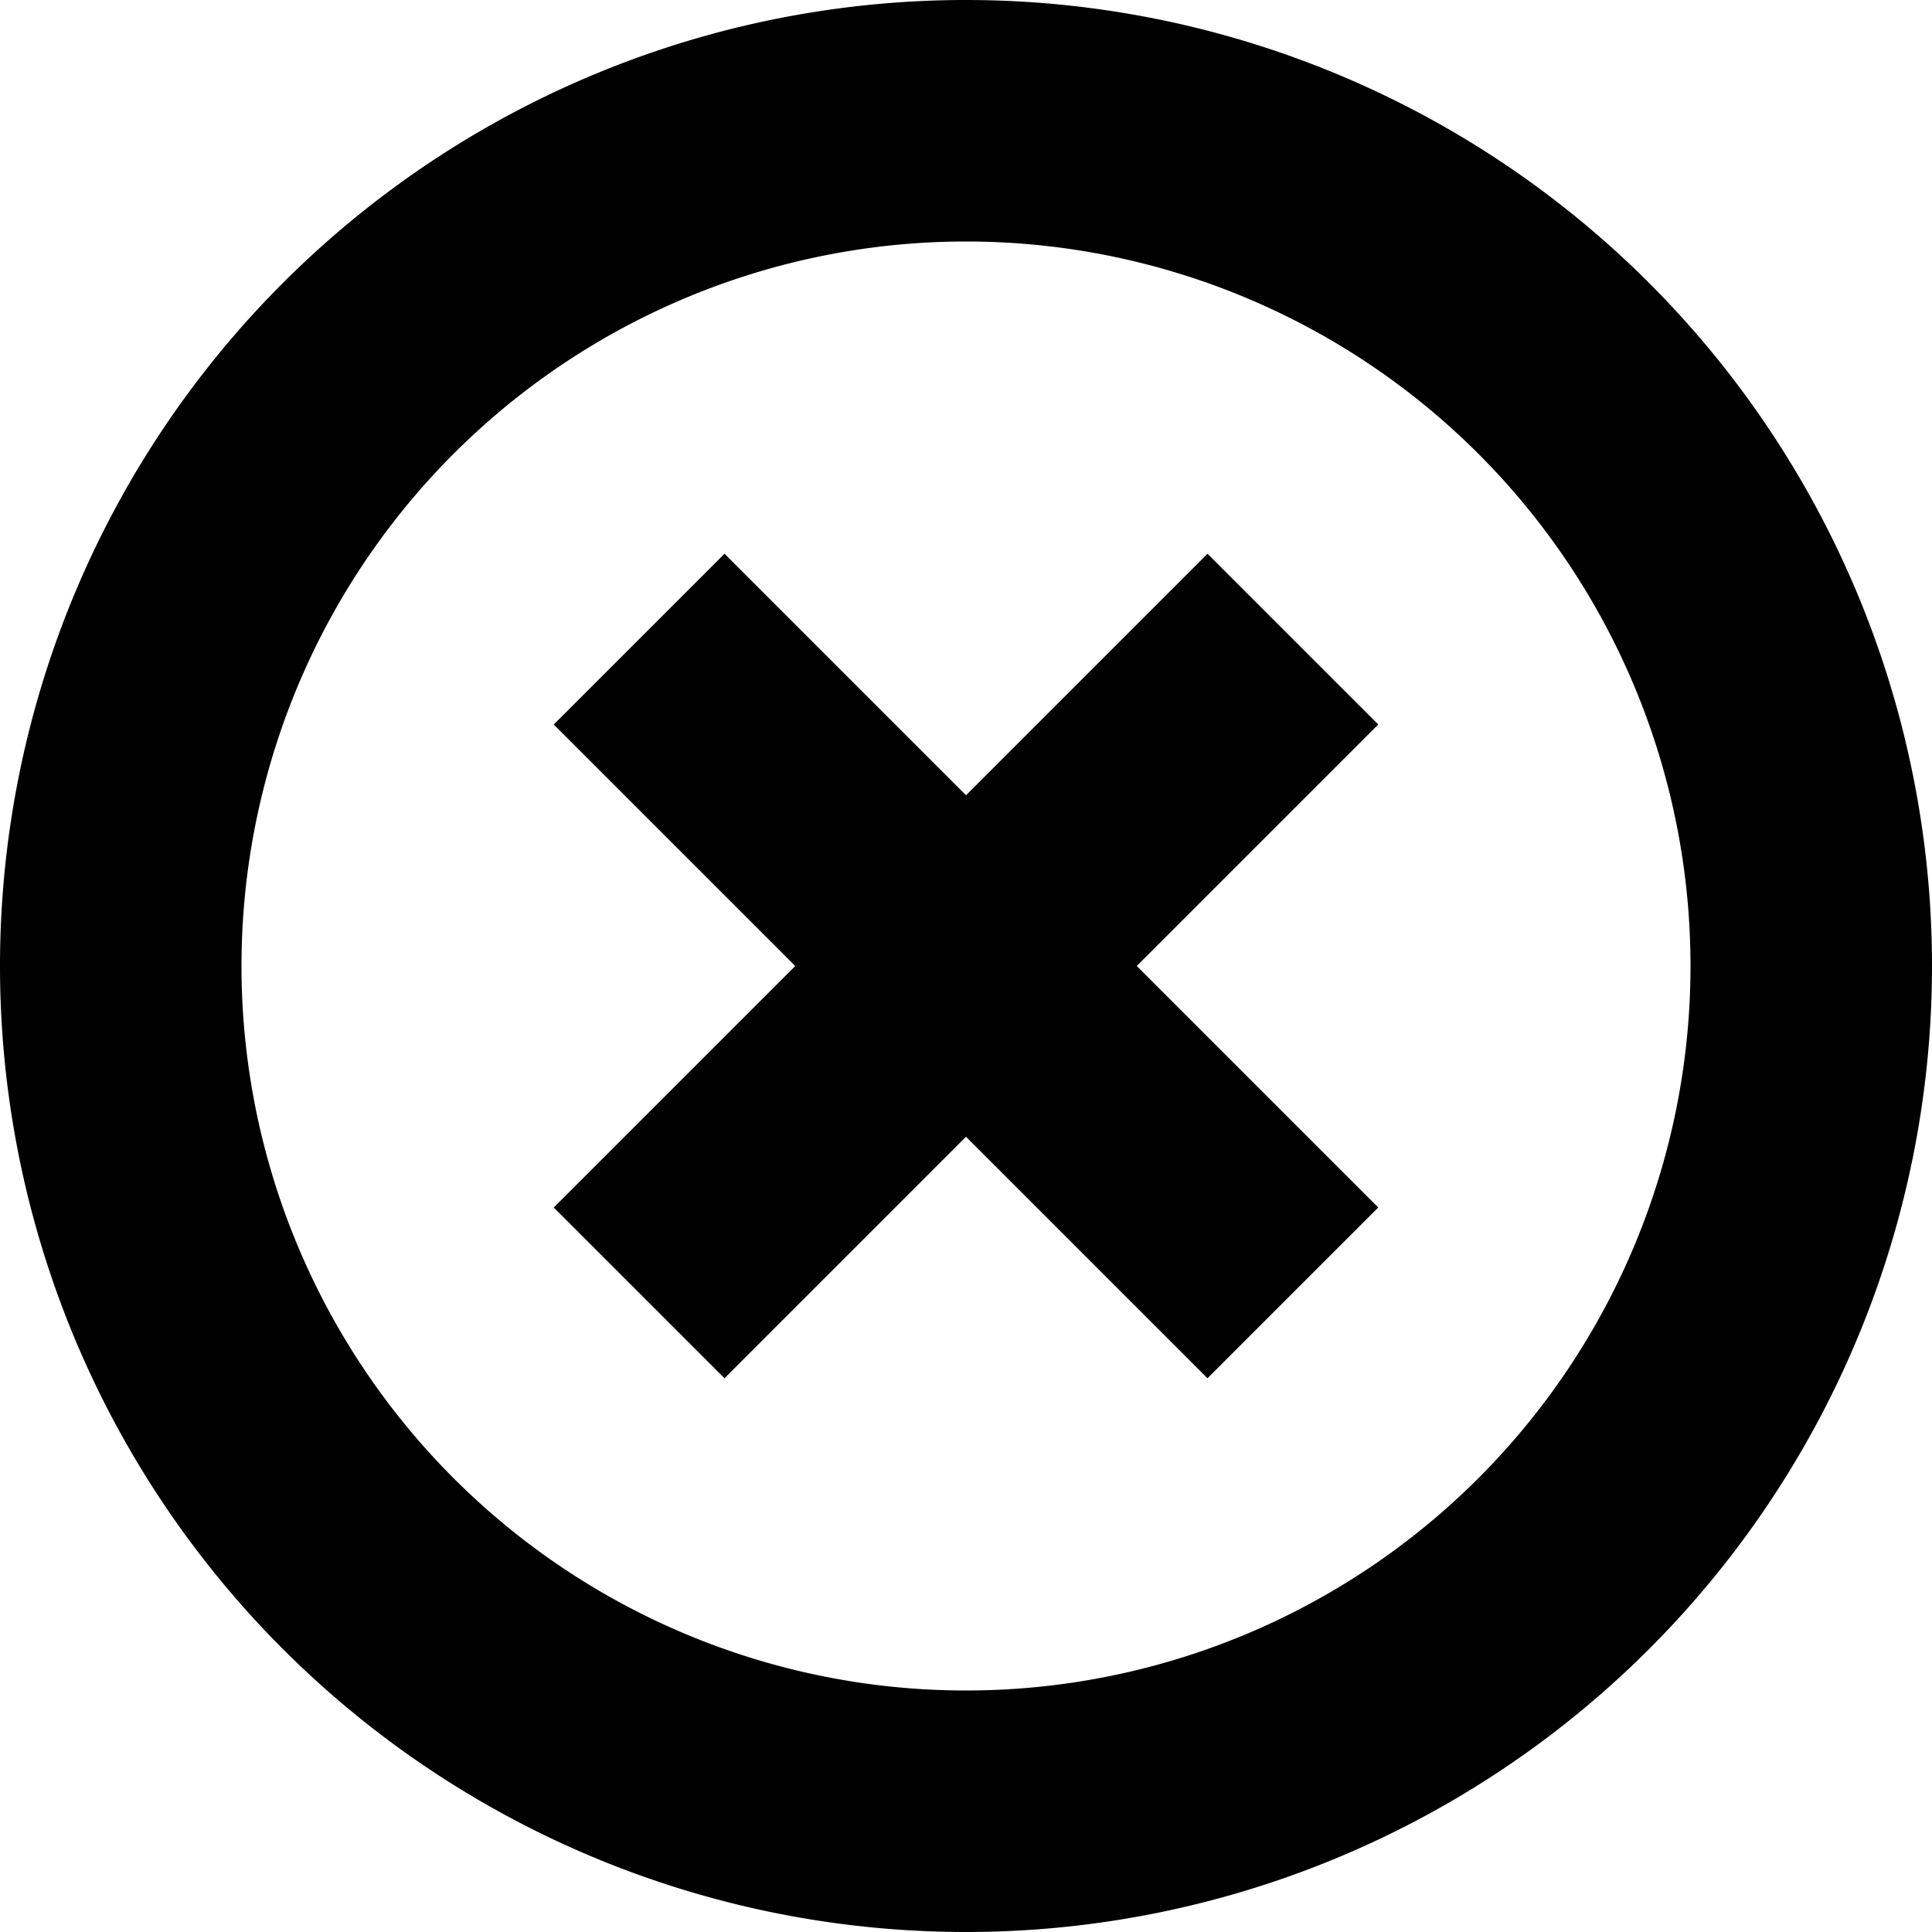 <svg xmlns="http://www.w3.org/2000/svg" width="3em" height="3em" viewBox="0 0 16 16"><g fill="currentColor"><path d="m8 6.586l-2-2L4.586 6l2 2l-2 2L6 11.414l2-2l2 2L11.414 10l-2-2l2-2L10 4.586z"/><path d="M8 0a8 8 0 1 0 0 16A8 8 0 0 0 8 0M2 8a6 6 0 1 1 12 0A6 6 0 0 1 2 8"/></g></svg>